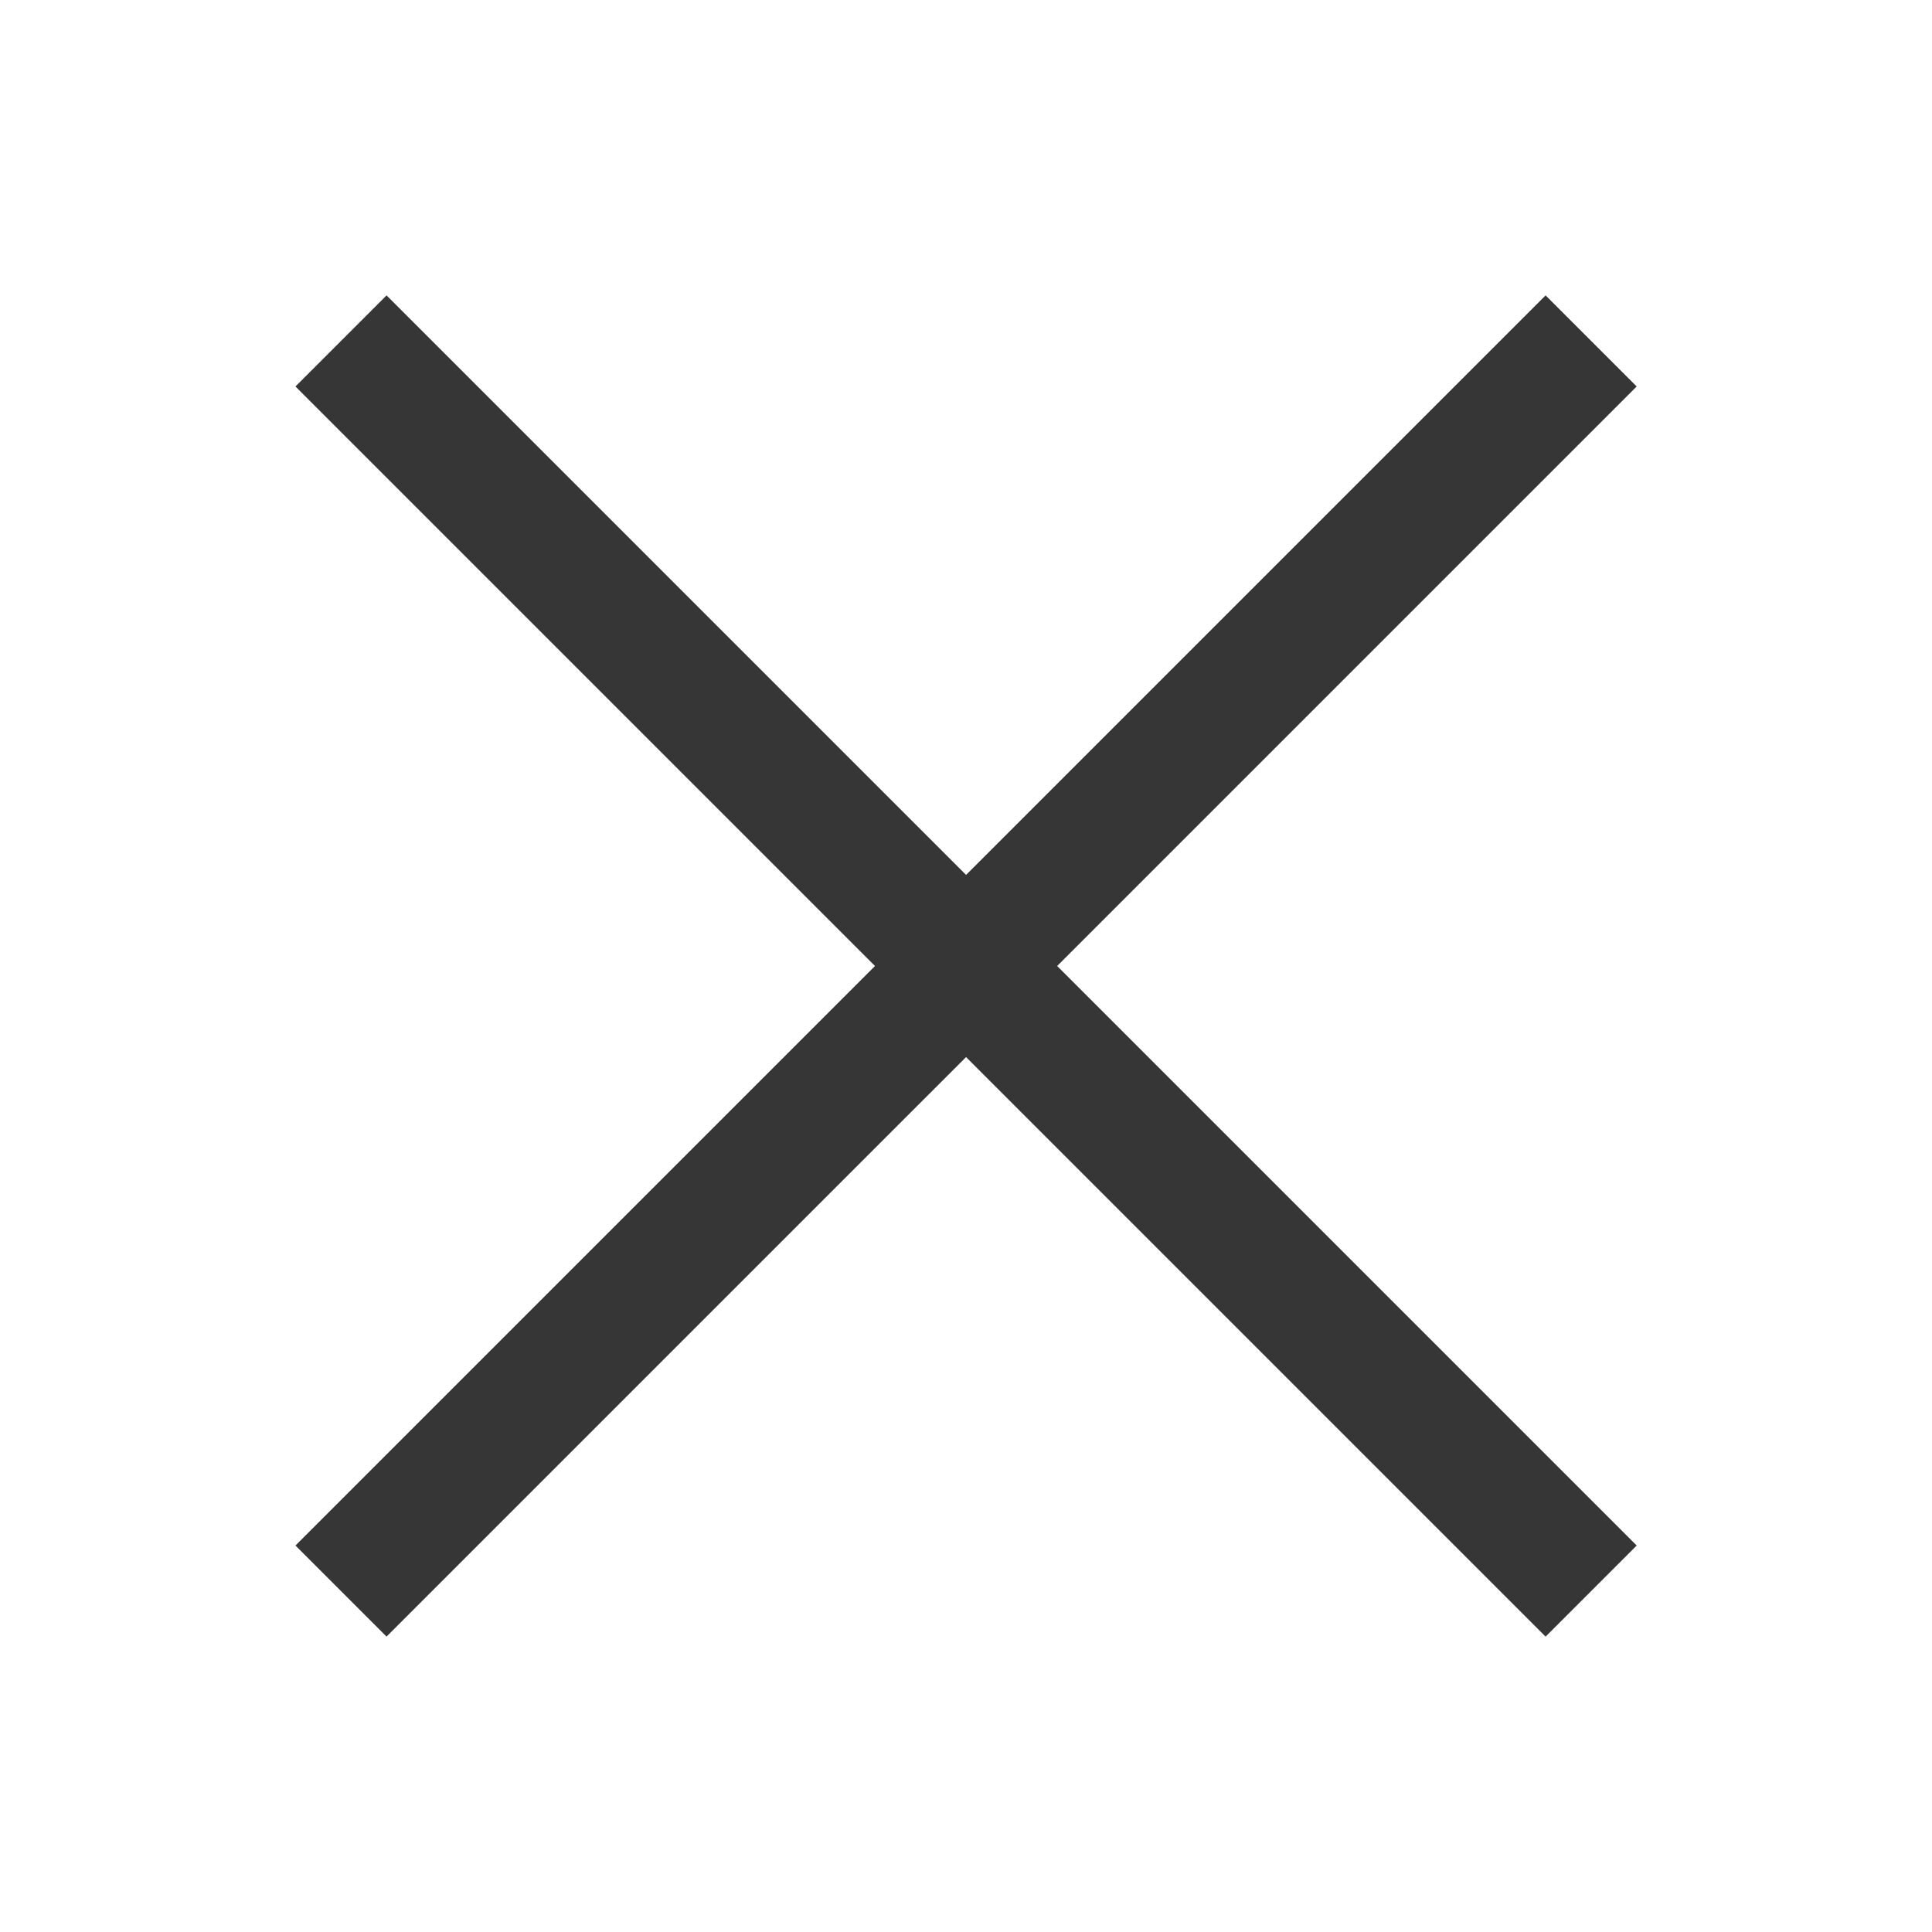 <svg width="30" height="30" viewBox="0 0 30 30" fill="none" xmlns="http://www.w3.org/2000/svg">
<path d="M5.295 24.706L24.707 5.294" stroke="#363636" stroke-width="2"/>
<path d="M24.707 24.706L5.295 5.294" stroke="#363636" stroke-width="2"/>
</svg>

